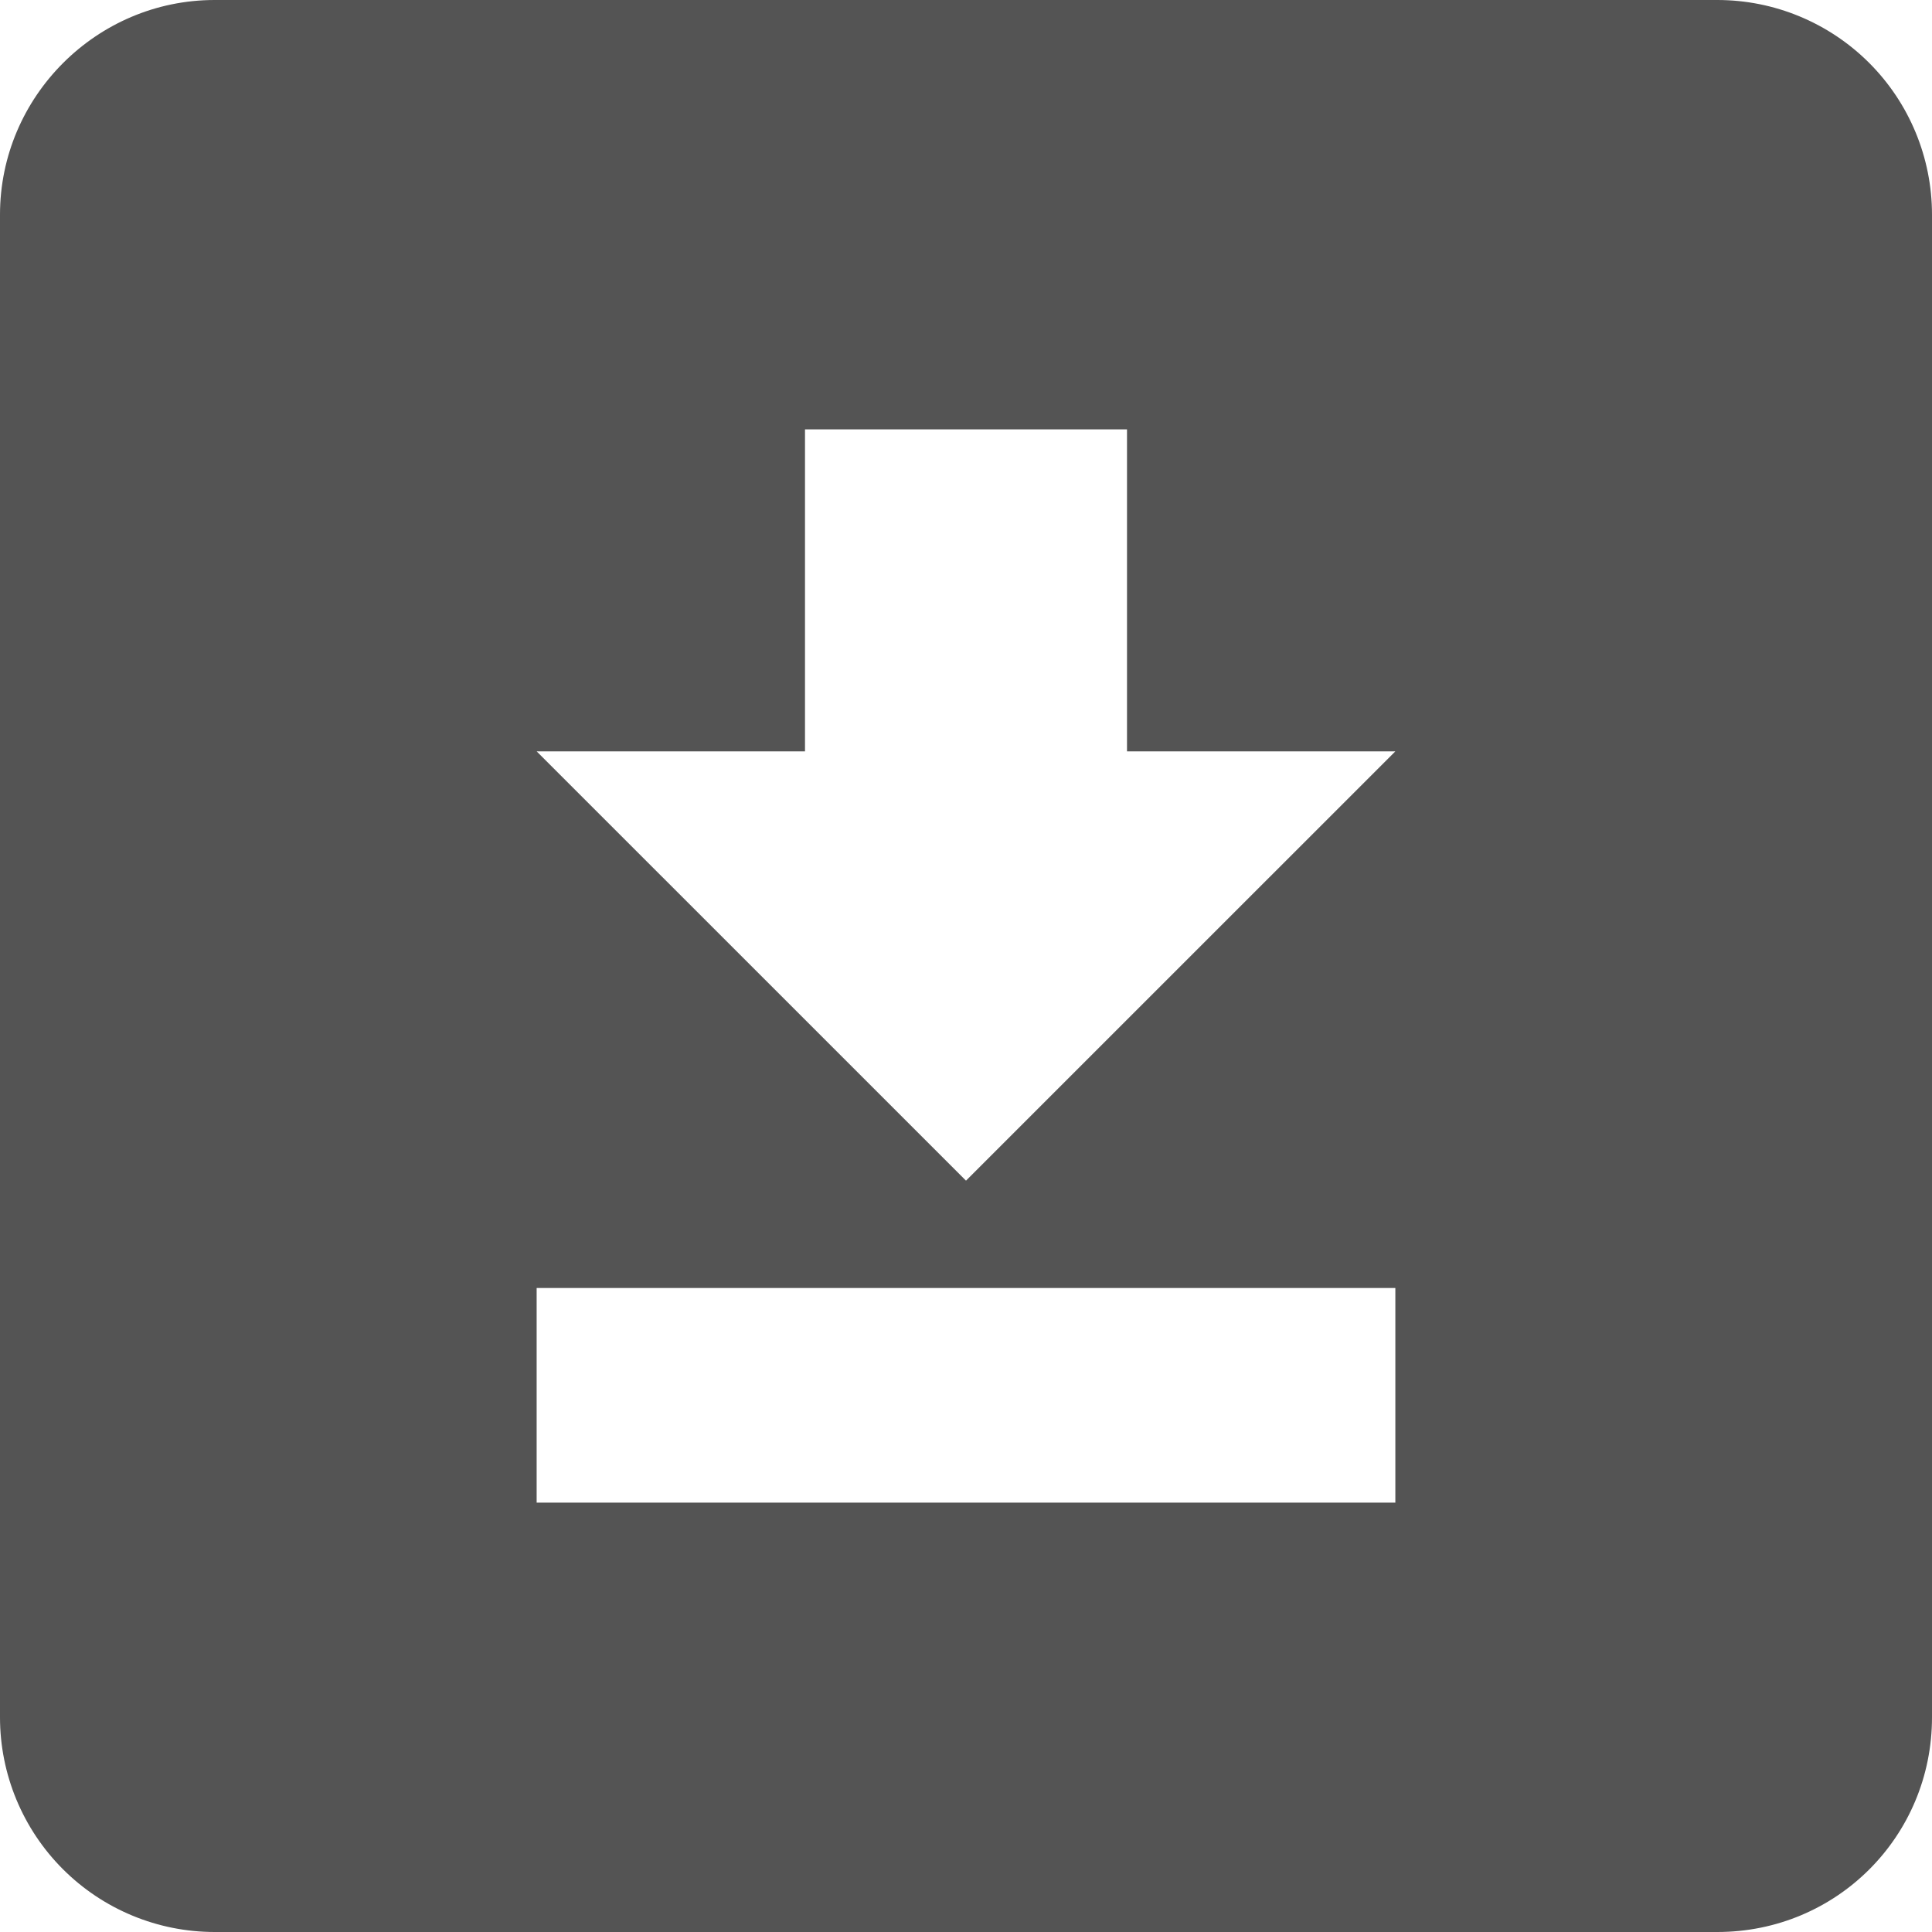 <svg width="39" height="39" viewBox="0 0 39 39" fill="none" xmlns="http://www.w3.org/2000/svg">
<path d="M4.333 0H34.667C35.816 0 36.918 0.457 37.731 1.269C38.544 2.082 39 3.184 39 4.333V34.667C39 37.072 37.072 39 34.667 39H4.333C3.184 39 2.082 38.544 1.269 37.731C0.457 36.918 0 35.816 0 34.667V4.333C0 1.95 1.95 0 4.333 0ZM10.833 30.333H28.167V26H10.833V30.333ZM28.167 15.167H22.75V8.667H16.25V15.167H10.833L19.5 23.833L28.167 15.167Z" fill="#545454"/>
</svg>

